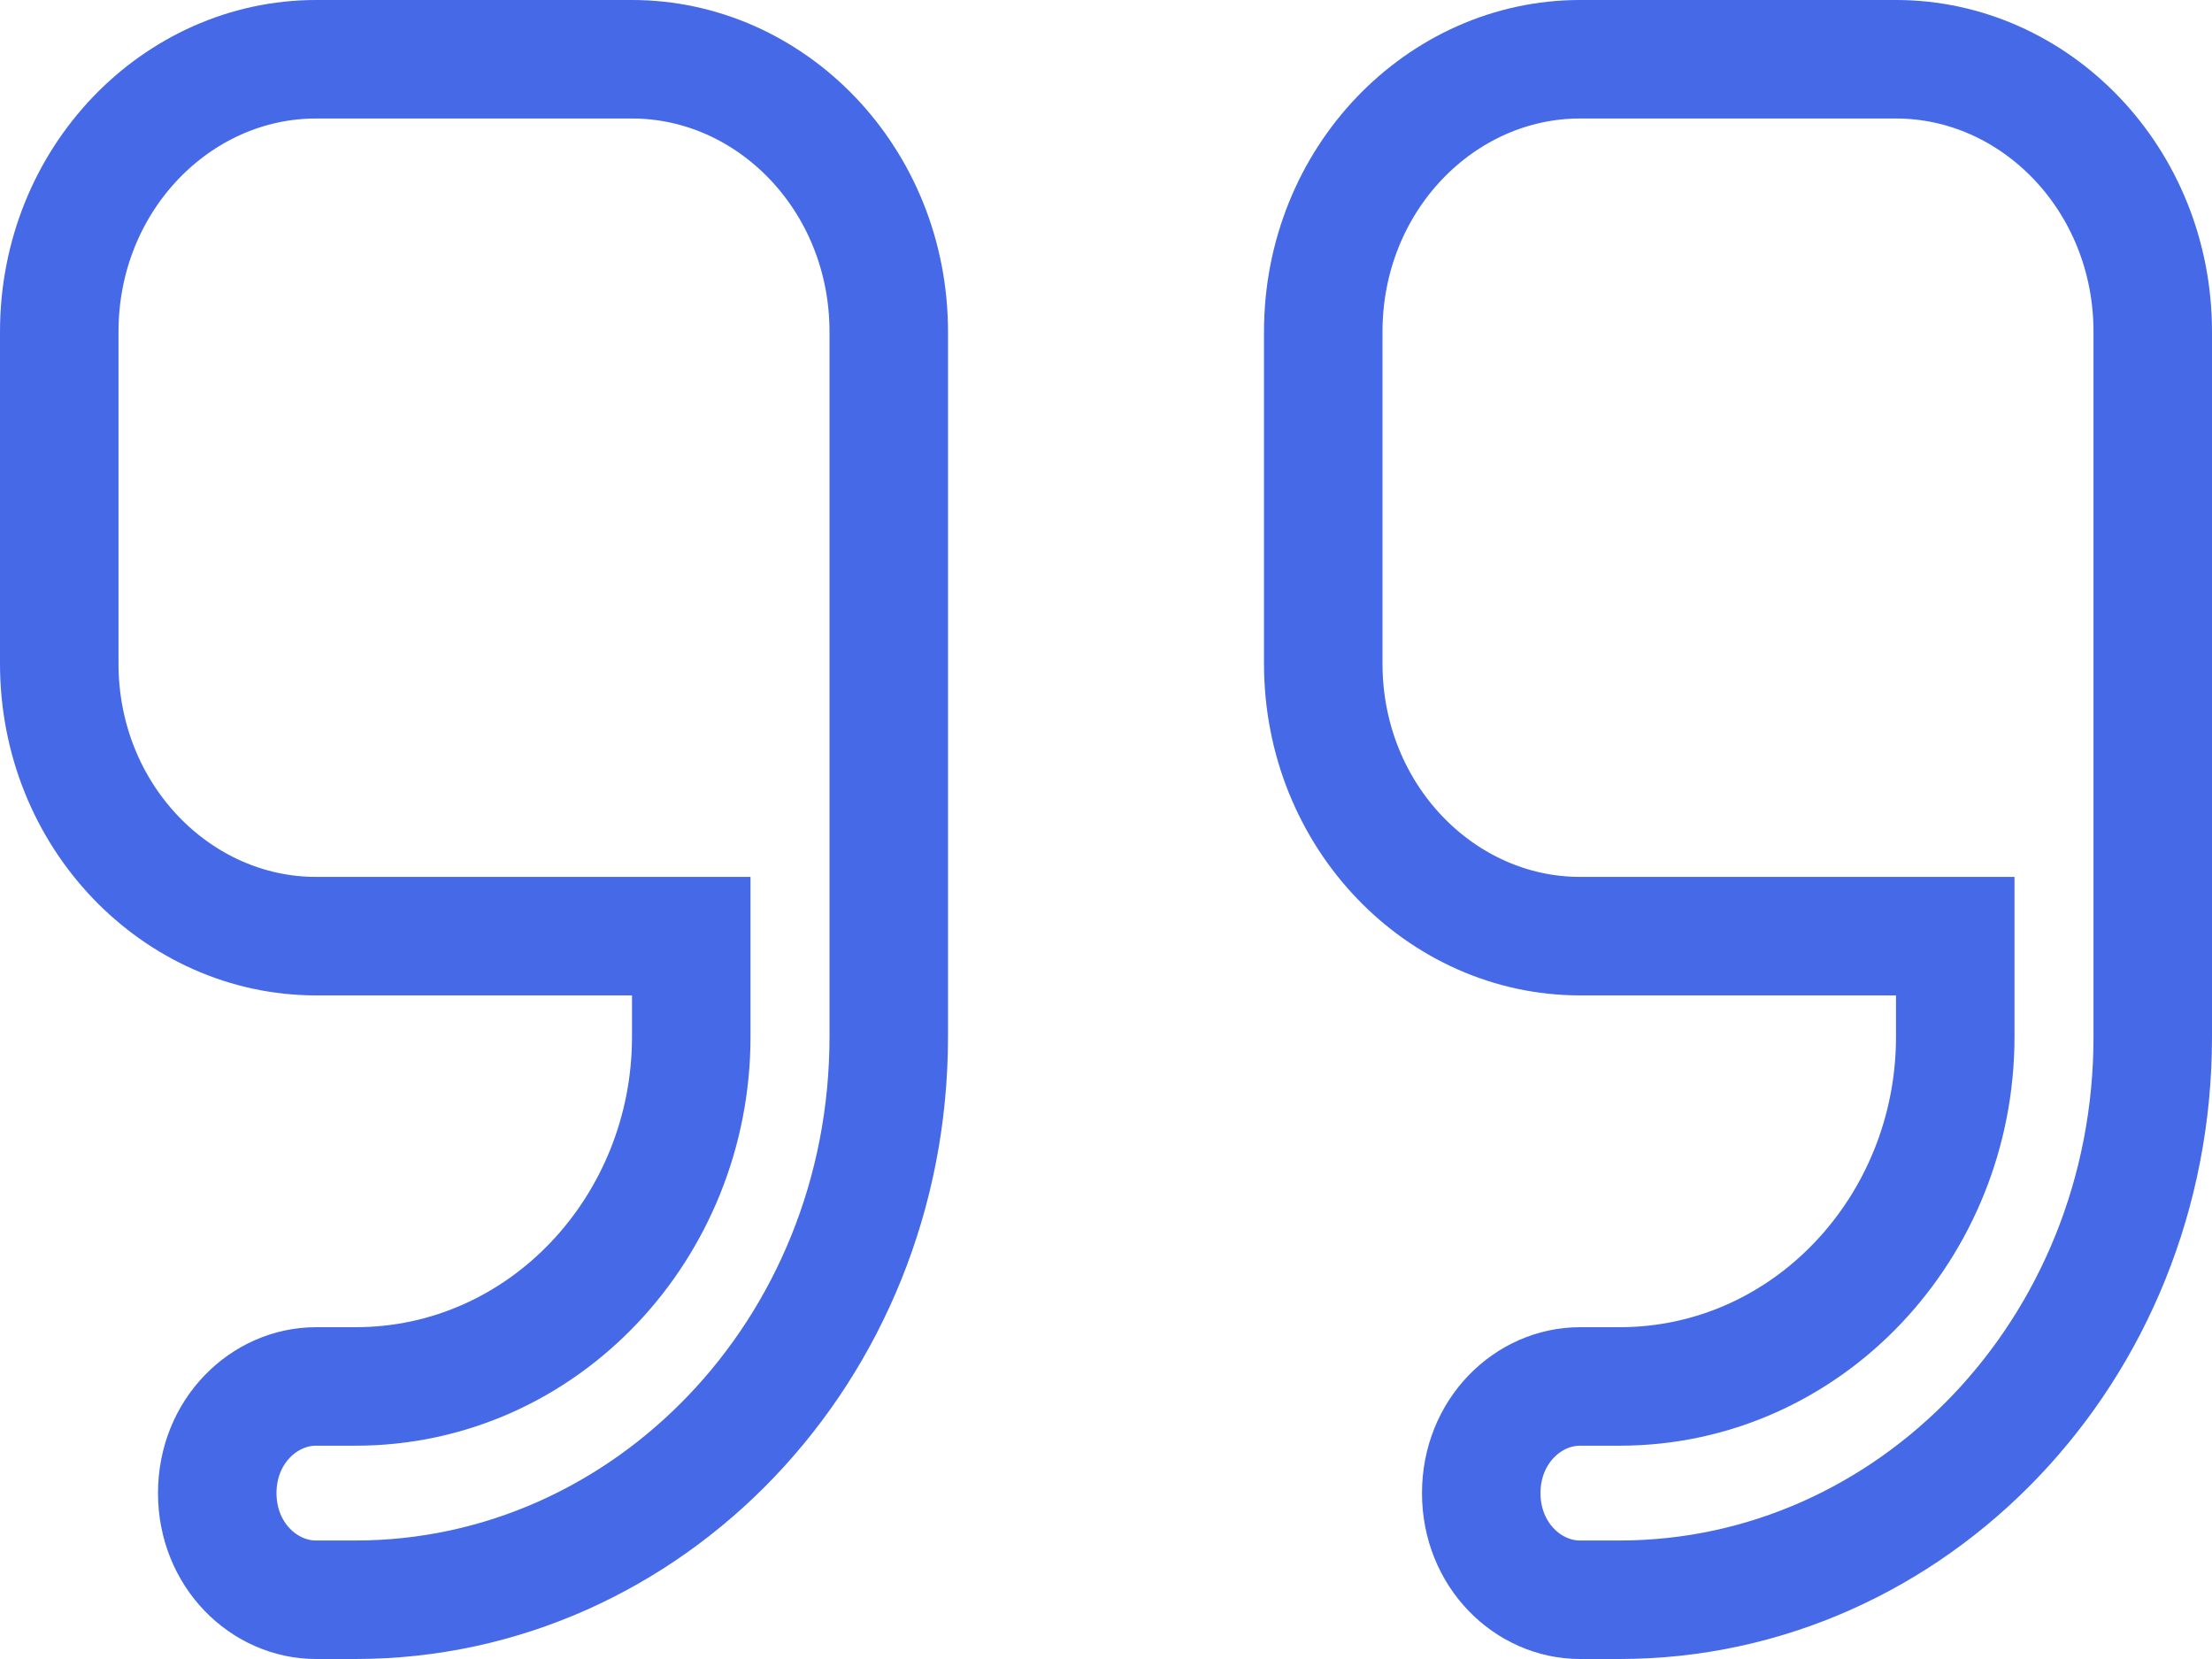 <svg xmlns="http://www.w3.org/2000/svg" width="56" height="42" viewBox="0 0 56 42" fill="none"><path d="M49.5 25.2V23.7H48H40C36.484 23.7 33.5 20.674 33.5 16.8V8.4C33.5 4.526 36.484 1.5 40 1.5H48C51.516 1.5 54.5 4.526 54.5 8.4V12.6V16.8V26.25C54.5 34.193 48.391 40.5 41 40.5H40C38.684 40.5 37.5 39.364 37.5 37.8C37.5 36.236 38.684 35.1 40 35.1H41C45.759 35.1 49.5 31.064 49.5 26.25V25.2ZM17.5 25.2V23.7H16H8C4.484 23.7 1.5 20.674 1.5 16.8V8.4C1.5 4.526 4.484 1.5 8 1.5H16C19.516 1.5 22.5 4.526 22.5 8.4V12.6V16.8V26.25C22.5 34.193 16.391 40.5 9 40.5H8C6.684 40.5 5.5 39.364 5.5 37.8C5.5 36.236 6.684 35.1 8 35.1H9C13.759 35.1 17.5 31.064 17.5 26.25V25.2Z" stroke="#4569E7" stroke-width="3"></path></svg>